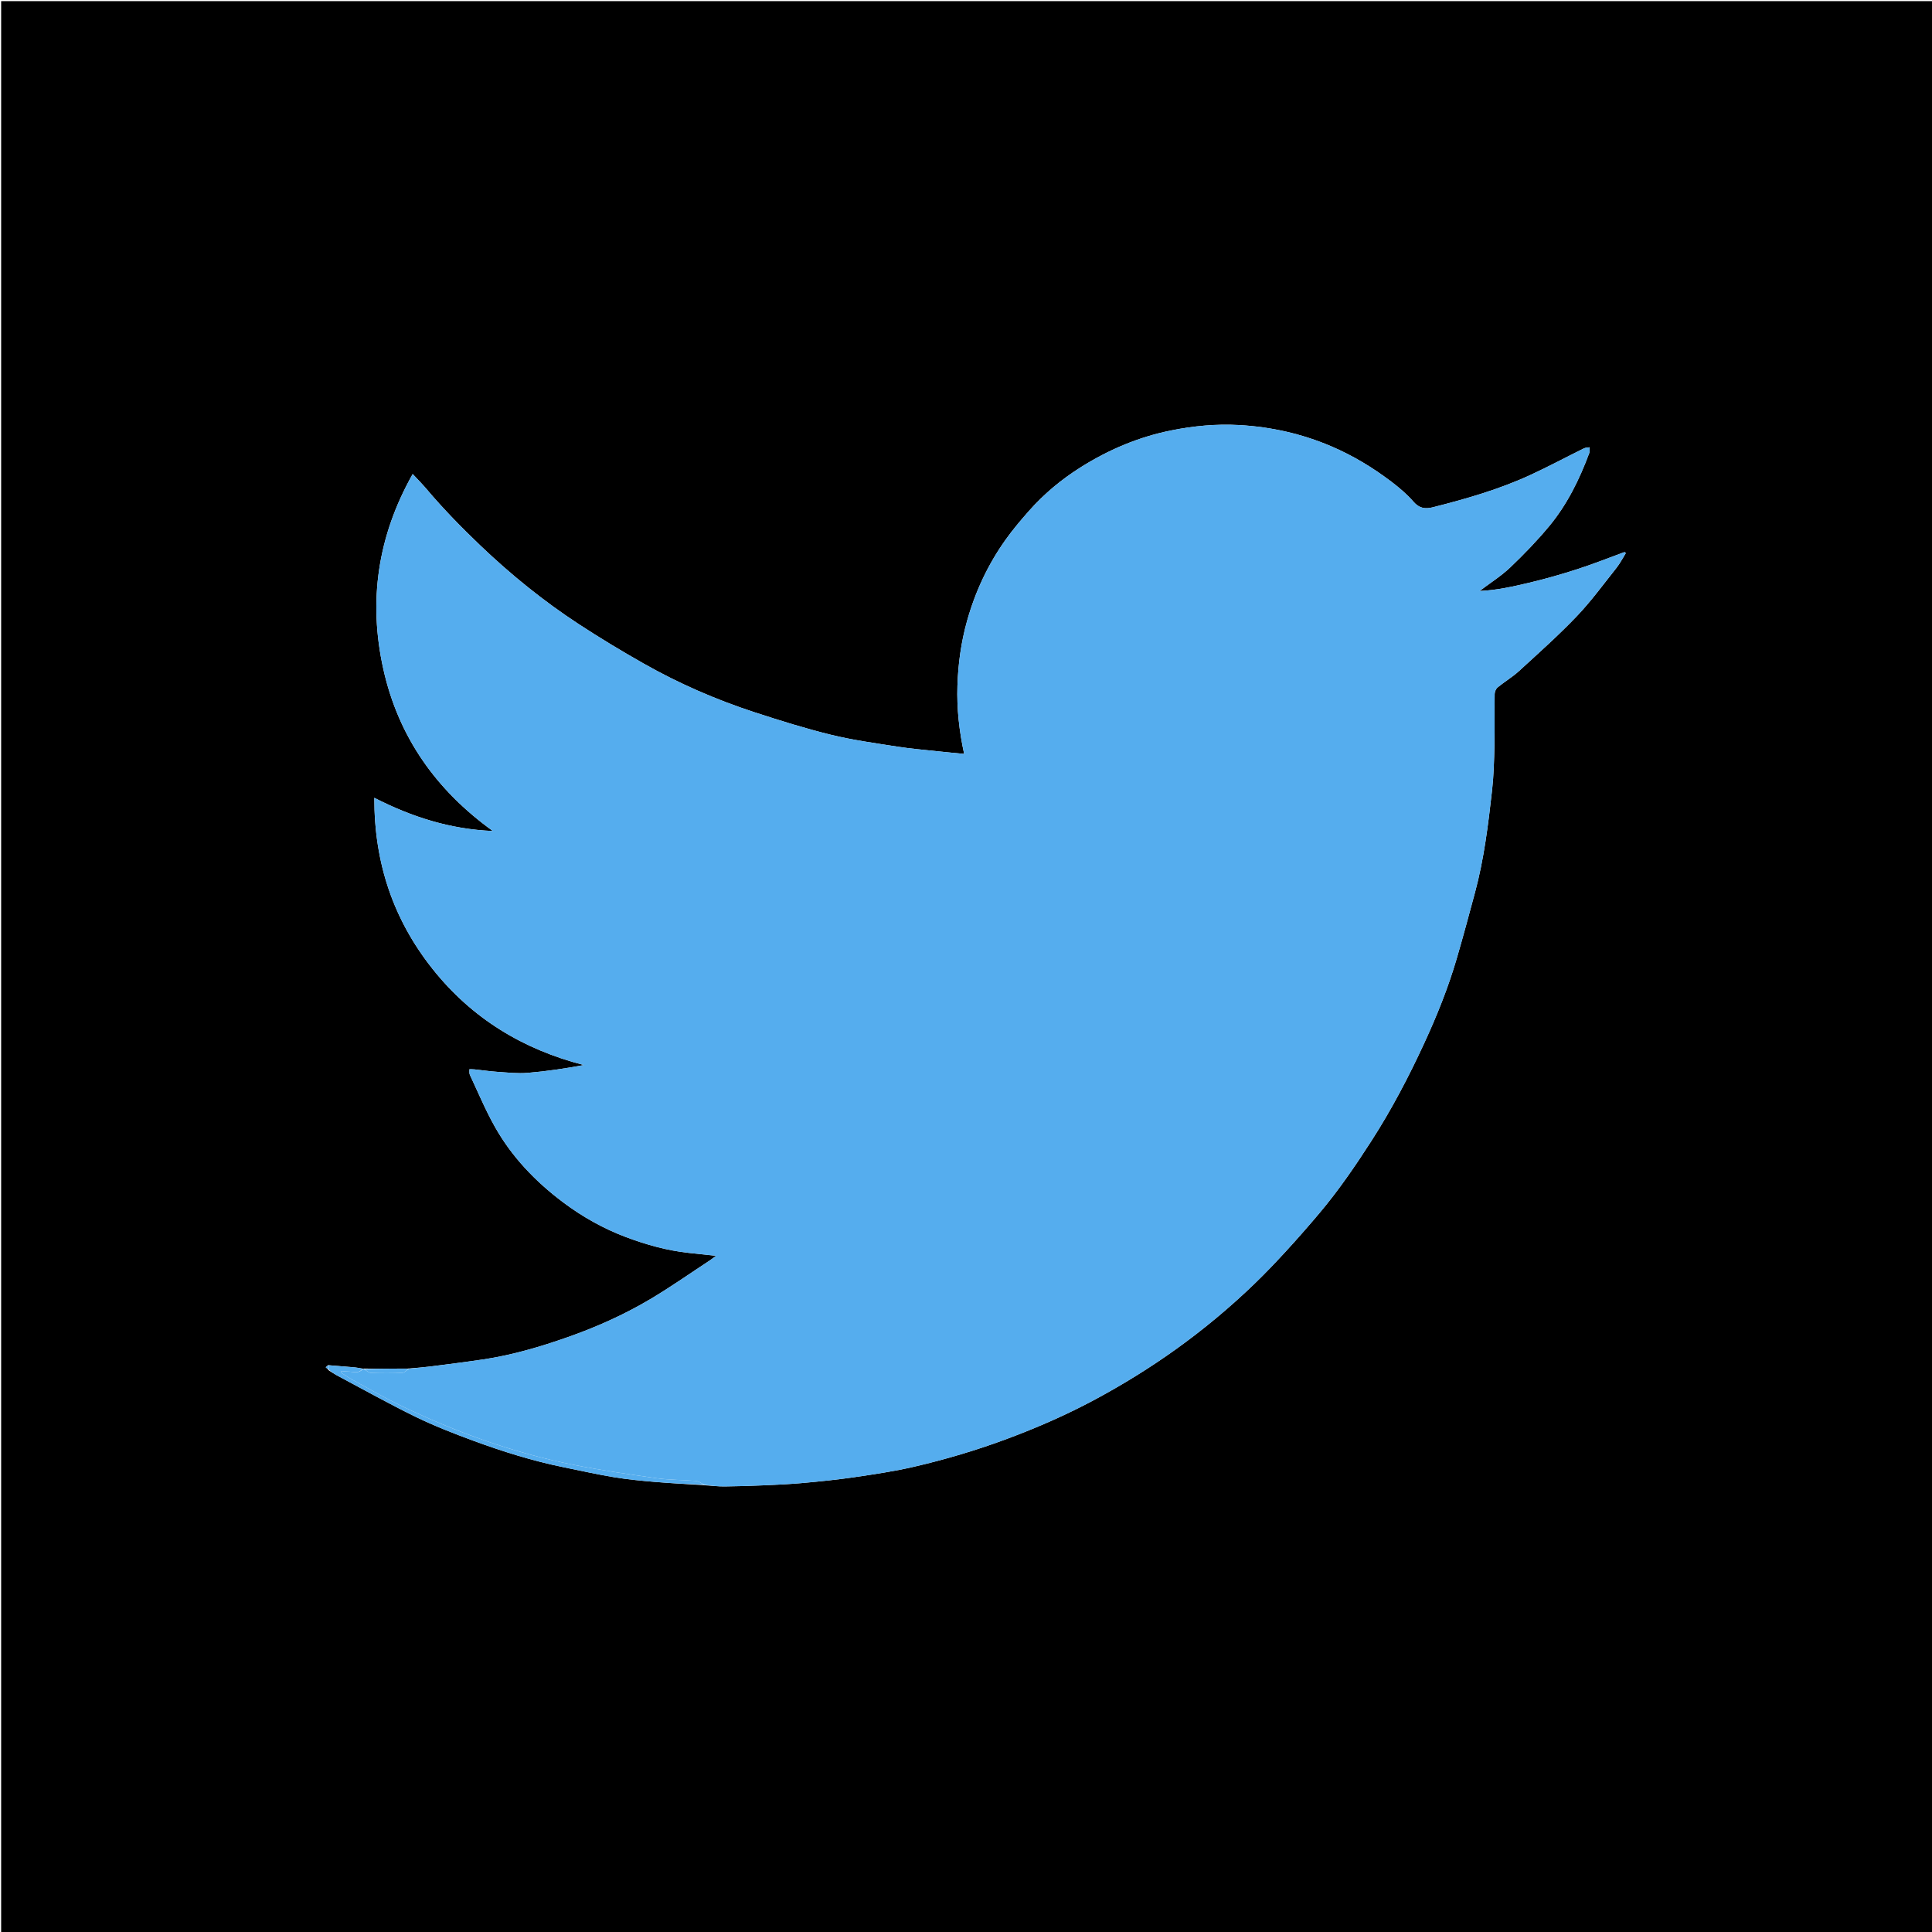 <svg version="1.1" id="Layer_1" xmlns="http://www.w3.org/2000/svg" xmlns:xlink="http://www.w3.org/1999/xlink" x="0px" y="0px"
	 width="100%" viewBox="0 0 1687 1687" enable-background="new 0 0 1687 1687" xml:space="preserve">
<path fill="#000000" opacity="1" stroke="none" 
	d="
M1059,1688 
	C706,1688 353.5,1688 1,1688 
	C1,1125.667 1,563.334 1,1.001 
	C563.333,1 1125.666,1 1687.999,1 
	C1687.999,563.333 1687.999,1125.665 1688,1687.999 
	C1478.5,1688 1269,1688 1059,1688 
M286.518,1192.025 
	C285.822,1192.646 285.127,1193.267 284.431,1193.889 
	C285.273,1194.631 286.116,1195.373 287.269,1196.736 
	C289.611,1198.172 291.885,1199.736 294.306,1201.024 
	C317.091,1213.141 339.619,1225.787 362.798,1237.097 
	C379.057,1245.03 396.02,1251.65 413.015,1257.916 
	C438.998,1267.495 465.427,1275.764 492.63,1281.279 
	C507.105,1284.214 521.53,1287.473 536.095,1289.874 
	C547.863,1291.814 559.783,1292.957 571.677,1293.966 
	C586.096,1295.189 600.557,1295.901 615.866,1296.978 
	C621.45,1297.319 627.037,1297.984 632.617,1297.932 
	C644.048,1297.825 655.481,1297.463 666.903,1296.963 
	C678.267,1296.466 689.646,1295.968 700.969,1294.934 
	C715.96,1293.564 730.965,1292.087 745.853,1289.9 
	C763.387,1287.323 780.986,1284.727 798.227,1280.721 
	C825.98,1274.272 853.279,1266.132 880.03,1256.135 
	C906.205,1246.353 931.709,1235.202 956.312,1221.962 
	C980.666,1208.856 1004.116,1194.38 1026.635,1178.252 
	C1051.011,1160.793 1073.927,1141.682 1095.472,1120.912 
	C1105.147,1111.585 1114.409,1101.807 1123.498,1091.902 
	C1133.201,1081.328 1142.65,1070.507 1151.907,1059.538 
	C1168.737,1039.593 1183.424,1018.115 1197.539,996.168 
	C1215.172,968.752 1230.218,939.996 1243.83,910.464 
	C1254.814,886.632 1264.605,862.285 1271.977,837.067 
	C1277.606,817.808 1282.815,798.424 1288.021,779.045 
	C1295.865,749.848 1299.512,719.914 1302.863,689.977 
	C1304.311,677.04 1304.629,663.951 1304.922,650.918 
	C1305.258,635.926 1304.903,620.919 1305.118,605.922 
	C1305.146,603.958 1306.267,601.391 1307.756,600.174 
	C1313.804,595.233 1320.639,591.196 1326.374,585.942 
	C1343.425,570.323 1360.746,554.909 1376.704,538.213 
	C1389.264,525.07 1400.066,510.229 1411.412,495.955 
	C1414.595,491.95 1416.942,487.281 1419.672,482.916 
	C1419.273,482.636 1418.874,482.356 1418.475,482.076 
	C1404.904,487.043 1391.466,492.424 1377.725,496.864 
	C1363.719,501.389 1349.528,505.478 1335.206,508.857 
	C1321.203,512.16 1307.084,515.384 1291.937,516.048 
	C1301.439,508.849 1310.81,502.982 1318.66,495.515 
	C1330.553,484.202 1342.026,472.308 1352.523,459.7 
	C1368.347,440.695 1379.149,418.654 1387.744,395.549 
	C1388.293,394.073 1387.867,392.234 1387.894,390.564 
	C1386.263,390.873 1384.461,390.835 1383.027,391.543 
	C1367.609,399.157 1352.424,407.266 1336.834,414.503 
	C1309.41,427.232 1280.451,435.52 1251.228,442.942 
	C1244.547,444.639 1239.28,443.942 1234.227,438.093 
	C1228.52,431.486 1221.661,425.711 1214.668,420.414 
	C1198.577,408.227 1181.416,397.842 1162.744,389.84 
	C1136.857,378.748 1109.854,372.701 1081.919,371.149 
	C1062.003,370.043 1042.2,371.889 1022.531,375.864 
	C993.982,381.632 967.774,392.792 943.279,408.252 
	C926.582,418.791 911.531,431.378 898.45,446.166 
	C891.304,454.244 884.306,462.534 878.055,471.307 
	C862.667,492.902 851.576,516.667 844.421,542.195 
	C839.243,560.67 836.645,579.588 836.022,598.754 
	C835.376,618.628 837.532,638.262 841.89,658.299 
	C833.819,657.506 826.155,656.819 818.507,655.988 
	C806.796,654.716 795.031,653.752 783.405,651.923 
	C764.13,648.89 744.701,646.274 725.787,641.644 
	C703.187,636.113 680.901,629.134 658.766,621.906 
	C625.241,610.959 592.952,596.914 562.255,579.531 
	C542.916,568.579 523.841,557.08 505.245,544.912 
	C474.453,524.764 445.977,501.66 419.315,476.213 
	C402.87,460.518 387.068,444.317 372.403,426.969 
	C368.793,422.699 364.824,418.731 360.357,413.909 
	C329.711,468.307 321.526,524.769 334.684,584.082 
	C347.844,643.405 380.79,689.962 430.35,725.618 
	C393.36,724.117 359.743,713.486 326.868,696.641 
	C326.715,753.502 343.448,802.892 377.662,846.004 
	C411.825,889.052 456.383,916.259 509.835,929.992 
	C493.404,933.018 477.13,935.466 460.766,936.815 
	C452.091,937.529 443.245,936.518 434.5,935.94 
	C427.809,935.498 421.156,934.491 414.481,933.789 
	C412.963,933.629 411.422,933.689 409.892,933.648 
	C409.998,935.284 409.635,937.141 410.284,938.523 
	C417.439,953.77 423.943,969.4 432.197,984.039 
	C446.982,1010.26 467.551,1031.696 491.513,1049.715 
	C508.436,1062.441 526.847,1072.803 546.739,1080.273 
	C564.406,1086.907 582.503,1091.958 601.339,1094 
	C609.058,1094.836 616.778,1095.661 625.188,1096.566 
	C623.144,1098.108 621.675,1099.354 620.076,1100.403 
	C602.701,1111.806 585.677,1123.804 567.823,1134.404 
	C545.045,1147.927 520.861,1158.755 495.848,1167.548 
	C471.814,1175.996 447.41,1183.215 422.146,1187 
	C407.299,1189.224 392.395,1191.073 377.502,1192.977 
	C370.686,1193.849 363.835,1194.445 356.073,1195.022 
	C343.382,1195.07 330.691,1195.118 317.494,1195.043 
	C317.325,1195.084 317.156,1195.125 316.149,1194.995 
	C314.093,1194.663 312.048,1194.204 309.979,1194.023 
	C302.366,1193.354 294.744,1192.778 286.518,1192.025 
z"/>
<path fill="#55ADEE" opacity="1" stroke="none" 
	d="
M316.988,1195.167 
	C317.156,1195.125 317.325,1195.084 317.846,1195.447 
	C320.118,1196.891 322.01,1198.761 323.964,1198.829 
	C333.052,1199.145 342.167,1199.18 351.25,1198.786 
	C353.215,1198.7 355.086,1196.43 357,1195.167 
	C363.835,1194.445 370.686,1193.849 377.502,1192.977 
	C392.395,1191.073 407.299,1189.224 422.146,1187 
	C447.41,1183.215 471.814,1175.996 495.848,1167.548 
	C520.861,1158.755 545.045,1147.927 567.823,1134.404 
	C585.677,1123.804 602.701,1111.806 620.076,1100.403 
	C621.675,1099.354 623.144,1098.108 625.188,1096.566 
	C616.778,1095.661 609.058,1094.836 601.339,1094 
	C582.503,1091.958 564.406,1086.907 546.739,1080.273 
	C526.847,1072.803 508.436,1062.441 491.513,1049.715 
	C467.551,1031.696 446.982,1010.26 432.197,984.039 
	C423.943,969.4 417.439,953.77 410.284,938.523 
	C409.635,937.141 409.998,935.284 409.892,933.648 
	C411.422,933.689 412.963,933.629 414.481,933.789 
	C421.156,934.491 427.809,935.498 434.5,935.94 
	C443.245,936.518 452.091,937.529 460.766,936.815 
	C477.13,935.466 493.404,933.018 509.835,929.992 
	C456.383,916.259 411.825,889.052 377.662,846.004 
	C343.448,802.892 326.715,753.502 326.868,696.641 
	C359.743,713.486 393.36,724.117 430.35,725.618 
	C380.79,689.962 347.844,643.405 334.684,584.082 
	C321.526,524.769 329.711,468.307 360.357,413.909 
	C364.824,418.731 368.793,422.699 372.403,426.969 
	C387.068,444.317 402.87,460.518 419.315,476.213 
	C445.977,501.66 474.453,524.764 505.245,544.912 
	C523.841,557.08 542.916,568.579 562.255,579.531 
	C592.952,596.914 625.241,610.959 658.766,621.906 
	C680.901,629.134 703.187,636.113 725.787,641.644 
	C744.701,646.274 764.13,648.89 783.405,651.923 
	C795.031,653.752 806.796,654.716 818.507,655.988 
	C826.155,656.819 833.819,657.506 841.89,658.299 
	C837.532,638.262 835.376,618.628 836.022,598.754 
	C836.645,579.588 839.243,560.67 844.421,542.195 
	C851.576,516.667 862.667,492.902 878.055,471.307 
	C884.306,462.534 891.304,454.244 898.45,446.166 
	C911.531,431.378 926.582,418.791 943.279,408.252 
	C967.774,392.792 993.982,381.632 1022.531,375.864 
	C1042.2,371.889 1062.003,370.043 1081.919,371.149 
	C1109.854,372.701 1136.857,378.748 1162.744,389.84 
	C1181.416,397.842 1198.577,408.227 1214.668,420.414 
	C1221.661,425.711 1228.52,431.486 1234.227,438.093 
	C1239.28,443.942 1244.547,444.639 1251.228,442.942 
	C1280.451,435.52 1309.41,427.232 1336.834,414.503 
	C1352.424,407.266 1367.609,399.157 1383.027,391.543 
	C1384.461,390.835 1386.263,390.873 1387.894,390.564 
	C1387.867,392.234 1388.293,394.073 1387.744,395.549 
	C1379.149,418.654 1368.347,440.695 1352.523,459.7 
	C1342.026,472.308 1330.553,484.202 1318.66,495.515 
	C1310.81,502.982 1301.439,508.849 1291.937,516.048 
	C1307.084,515.384 1321.203,512.16 1335.206,508.857 
	C1349.528,505.478 1363.719,501.389 1377.725,496.864 
	C1391.466,492.424 1404.904,487.043 1418.475,482.076 
	C1418.874,482.356 1419.273,482.636 1419.672,482.916 
	C1416.942,487.281 1414.595,491.95 1411.412,495.955 
	C1400.066,510.229 1389.264,525.07 1376.704,538.213 
	C1360.746,554.909 1343.425,570.323 1326.374,585.942 
	C1320.639,591.196 1313.804,595.233 1307.756,600.174 
	C1306.267,601.391 1305.146,603.958 1305.118,605.922 
	C1304.903,620.919 1305.258,635.926 1304.922,650.918 
	C1304.629,663.951 1304.311,677.04 1302.863,689.977 
	C1299.512,719.914 1295.865,749.848 1288.021,779.045 
	C1282.815,798.424 1277.606,817.808 1271.977,837.067 
	C1264.605,862.285 1254.814,886.632 1243.83,910.464 
	C1230.218,939.996 1215.172,968.752 1197.539,996.168 
	C1183.424,1018.115 1168.737,1039.593 1151.907,1059.538 
	C1142.65,1070.507 1133.201,1081.328 1123.498,1091.902 
	C1114.409,1101.807 1105.147,1111.585 1095.472,1120.912 
	C1073.927,1141.682 1051.011,1160.793 1026.635,1178.252 
	C1004.116,1194.38 980.666,1208.856 956.312,1221.962 
	C931.709,1235.202 906.205,1246.353 880.03,1256.135 
	C853.279,1266.132 825.98,1274.272 798.227,1280.721 
	C780.986,1284.727 763.387,1287.323 745.853,1289.9 
	C730.965,1292.087 715.96,1293.564 700.969,1294.934 
	C689.646,1295.968 678.267,1296.466 666.903,1296.963 
	C655.481,1297.463 644.048,1297.825 632.617,1297.932 
	C627.037,1297.984 621.45,1297.319 615.334,1296.563 
	C612.367,1295.1 609.992,1293.34 607.486,1293.125 
	C596.077,1292.148 584.527,1292.344 573.219,1290.755 
	C549.049,1287.359 524.858,1283.825 500.927,1279.084 
	C448.079,1268.615 397.753,1250.418 349.308,1227.037 
	C335.246,1220.25 321.703,1212.382 307.98,1204.903 
	C304.424,1202.965 301.087,1200.625 297.649,1198.47 
	C297.766,1198.049 297.884,1197.627 298.002,1197.206 
	C299.852,1197.348 301.702,1197.614 303.551,1197.607 
	C308.165,1197.591 313.244,1199.995 316.988,1195.167 
z"/>
<path fill="#55ADEE" opacity="1" stroke="none" 
	d="
M316.568,1195.081 
	C313.244,1199.995 308.165,1197.591 303.551,1197.607 
	C301.702,1197.614 299.852,1197.348 298.002,1197.206 
	C297.884,1197.627 297.766,1198.049 297.649,1198.47 
	C301.087,1200.625 304.424,1202.965 307.98,1204.903 
	C321.703,1212.382 335.246,1220.25 349.308,1227.037 
	C397.753,1250.418 448.079,1268.615 500.927,1279.084 
	C524.858,1283.825 549.049,1287.359 573.219,1290.755 
	C584.527,1292.344 596.077,1292.148 607.486,1293.125 
	C609.992,1293.34 612.367,1295.1 614.901,1296.491 
	C600.557,1295.901 586.096,1295.189 571.677,1293.966 
	C559.783,1292.957 547.863,1291.814 536.095,1289.874 
	C521.53,1287.473 507.105,1284.214 492.63,1281.279 
	C465.427,1275.764 438.998,1267.495 413.015,1257.916 
	C396.02,1251.65 379.057,1245.03 362.798,1237.097 
	C339.619,1225.787 317.091,1213.141 294.306,1201.024 
	C291.885,1199.736 289.611,1198.172 287.131,1195.932 
	C287.038,1194.141 287.082,1193.154 287.126,1192.167 
	C294.744,1192.778 302.366,1193.354 309.979,1194.023 
	C312.048,1194.204 314.093,1194.663 316.568,1195.081 
z"/>
<path fill="#55ADEE" opacity="1" stroke="none" 
	d="
M356.537,1195.094 
	C355.086,1196.43 353.215,1198.7 351.25,1198.786 
	C342.167,1199.18 333.052,1199.145 323.964,1198.829 
	C322.01,1198.761 320.118,1196.891 318.099,1195.509 
	C330.691,1195.118 343.382,1195.07 356.537,1195.094 
z"/>
<path fill="#55ACEE" opacity="1" stroke="none" 
	d="
M286.822,1192.096 
	C287.082,1193.154 287.038,1194.141 286.976,1195.621 
	C286.116,1195.373 285.273,1194.631 284.431,1193.889 
	C285.127,1193.267 285.822,1192.646 286.822,1192.096 
z"/>
</svg>